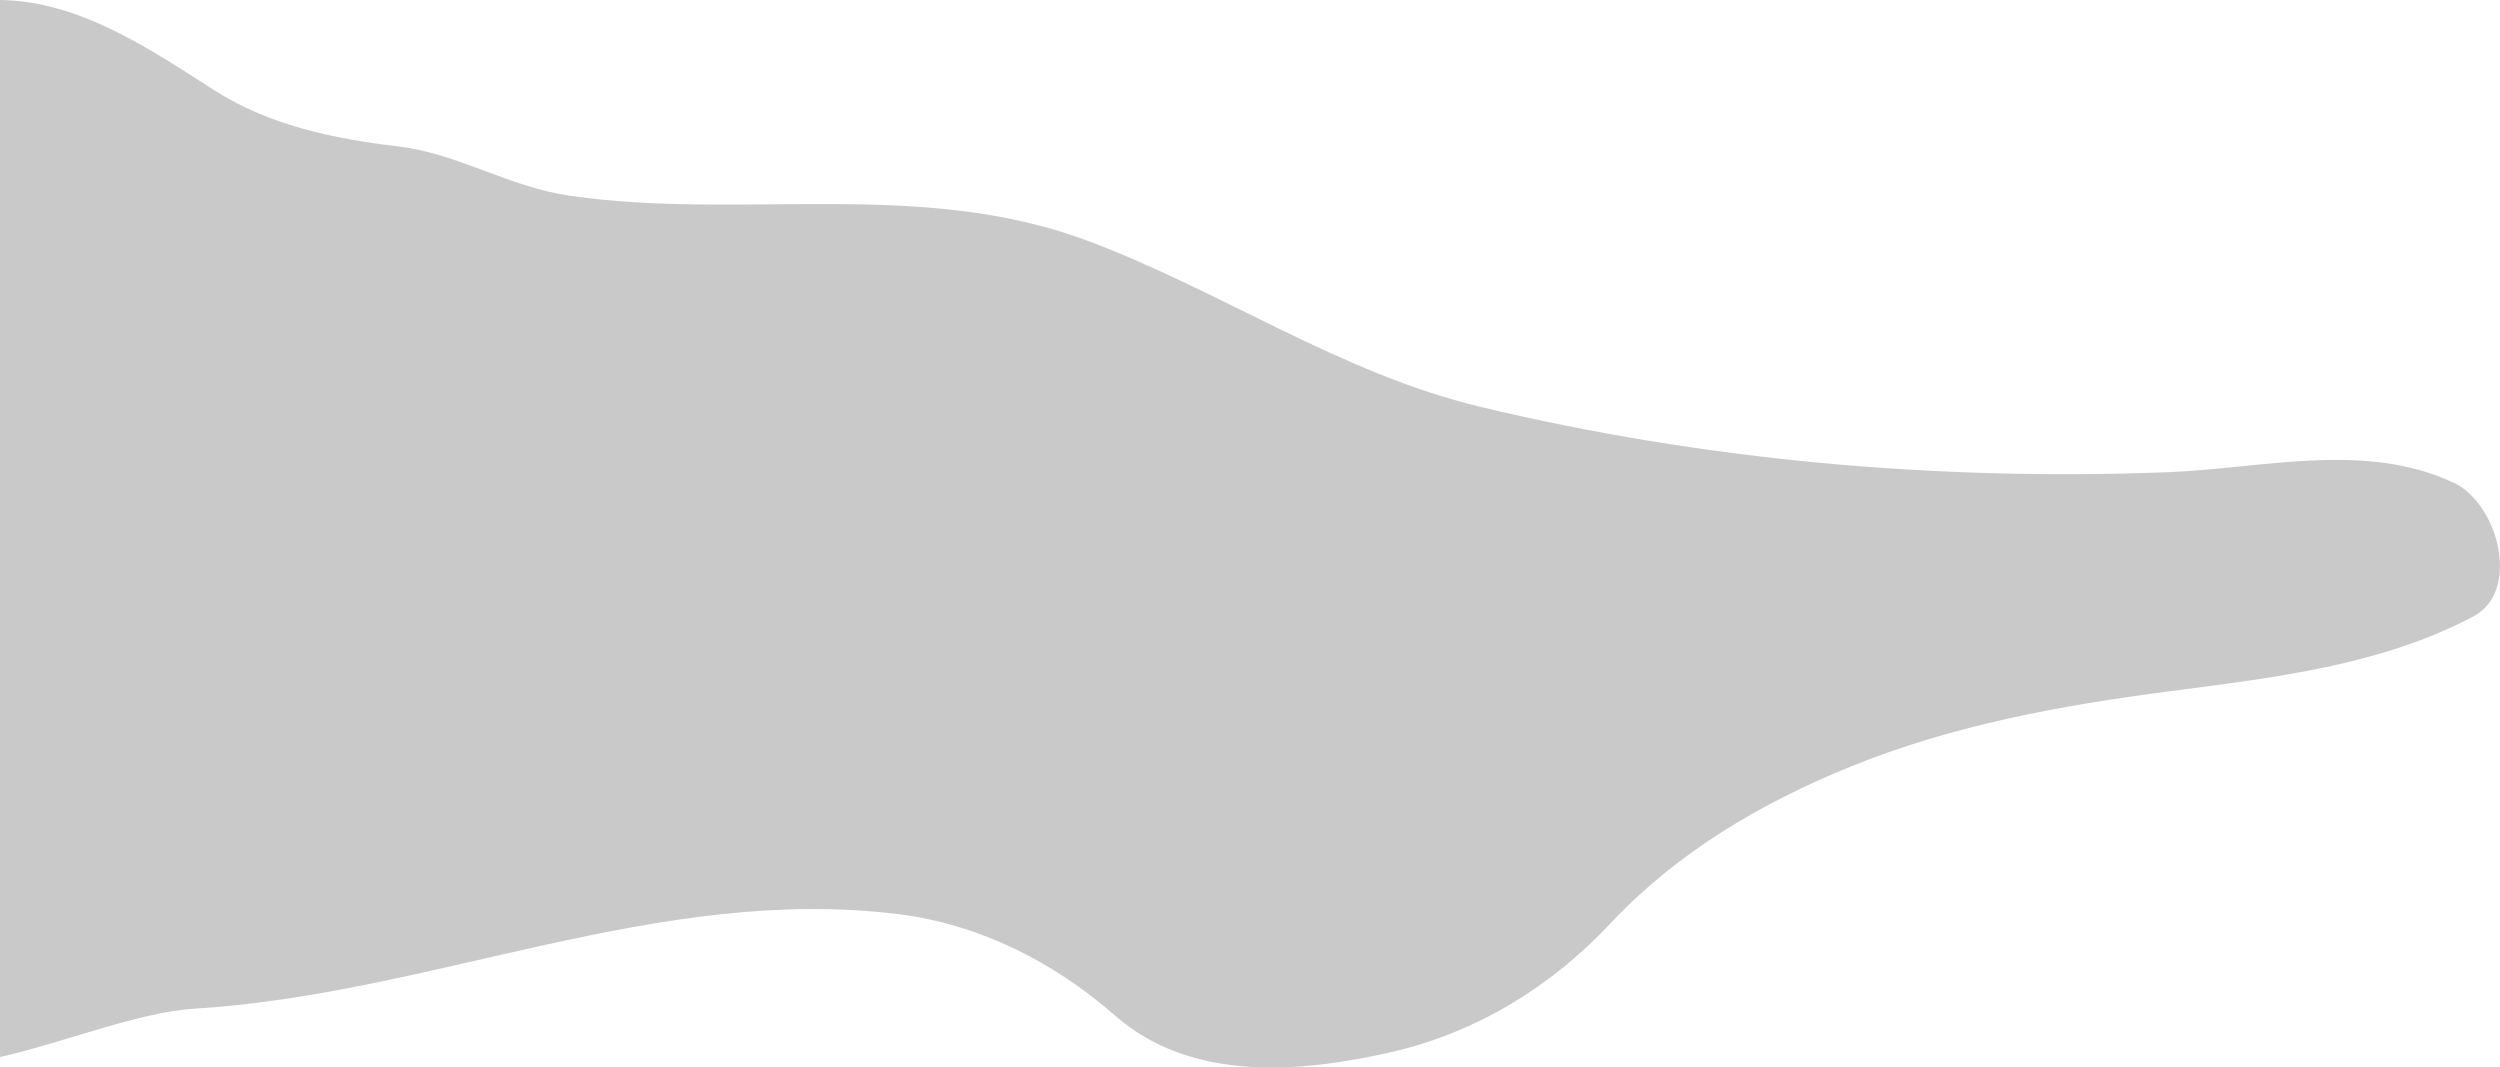 <?xml version="1.0" encoding="UTF-8" standalone="no"?>
<!-- Created with Inkscape (http://www.inkscape.org/) -->

<svg
   width="338.722"
   height="144.632"
   viewBox="0 0 89.62 38.267"
   version="1.1"
   id="svg5"
   inkscape:version="1.2.1 (9c6d41e4, 2022-07-14)"
   sodipodi:docname="layer3.svg"
   inkscape:export-filename="layer2.svg"
   inkscape:export-xdpi="96"
   inkscape:export-ydpi="96"
   xmlns:inkscape="http://www.inkscape.org/namespaces/inkscape"
   xmlns:sodipodi="http://sodipodi.sourceforge.net/DTD/sodipodi-0.dtd"
   xmlns="http://www.w3.org/2000/svg"
   xmlns:svg="http://www.w3.org/2000/svg">
  <sodipodi:namedview
     id="namedview7"
     pagecolor="#ffffff"
     bordercolor="#000000"
     borderopacity="0.25"
     inkscape:showpageshadow="2"
     inkscape:pageopacity="0.0"
     inkscape:pagecheckerboard="0"
     inkscape:deskcolor="#d1d1d1"
     inkscape:document-units="mm"
     showgrid="false"
     inkscape:zoom="0.5946522"
     inkscape:cx="253.92994"
     inkscape:cy="122.76083"
     inkscape:window-width="1344"
     inkscape:window-height="456"
     inkscape:window-x="0"
     inkscape:window-y="23"
     inkscape:window-maximized="0"
     inkscape:current-layer="layer2" />
  <defs
     id="defs2" />
  <g
     inkscape:groupmode="layer"
     id="layer2"
     inkscape:label="Ebene 2"
     transform="translate(0.89,-82.272)">
    <path
       id="path1518"
       style="display:inline;fill:#c8c8c8;stroke-width:0;stroke-linecap:round;stroke-linejoin:round;fill-opacity:0.988"
       d="m -0.89,82.272 v 37.894 c 2.311,-0.528 4.987,-1.616 6.987,-1.737 8.501,-0.515 16.606,-4.454 25.208,-3.387 2.935,0.364 5.593,1.725 7.784,3.641 2.71,2.37 6.564,2.056 9.833,1.32 3.094,-0.697 5.795,-2.36 7.914,-4.623 2.392,-2.554 5.407,-4.323 8.597,-5.62 3.69,-1.501 7.582,-2.204 11.494,-2.713 3.676,-0.479 7.515,-0.916 10.845,-2.674 1.725,-0.91 0.893,-4.052 -0.71,-4.801 C 83.865,98.079 80.184,99.074 76.772,99.202 68.54,99.511 60.215,98.782 52.178,96.856 47.162,95.654 42.888,92.699 38.114,90.909 32.069,88.641 25.664,90.193 19.49,89.281 17.344,88.965 15.516,87.774 13.389,87.521 11.067,87.245 8.767,86.772 6.783,85.502 4.479,84.026 1.946,82.304 -0.89,82.272 Z" />
  </g>
</svg>

